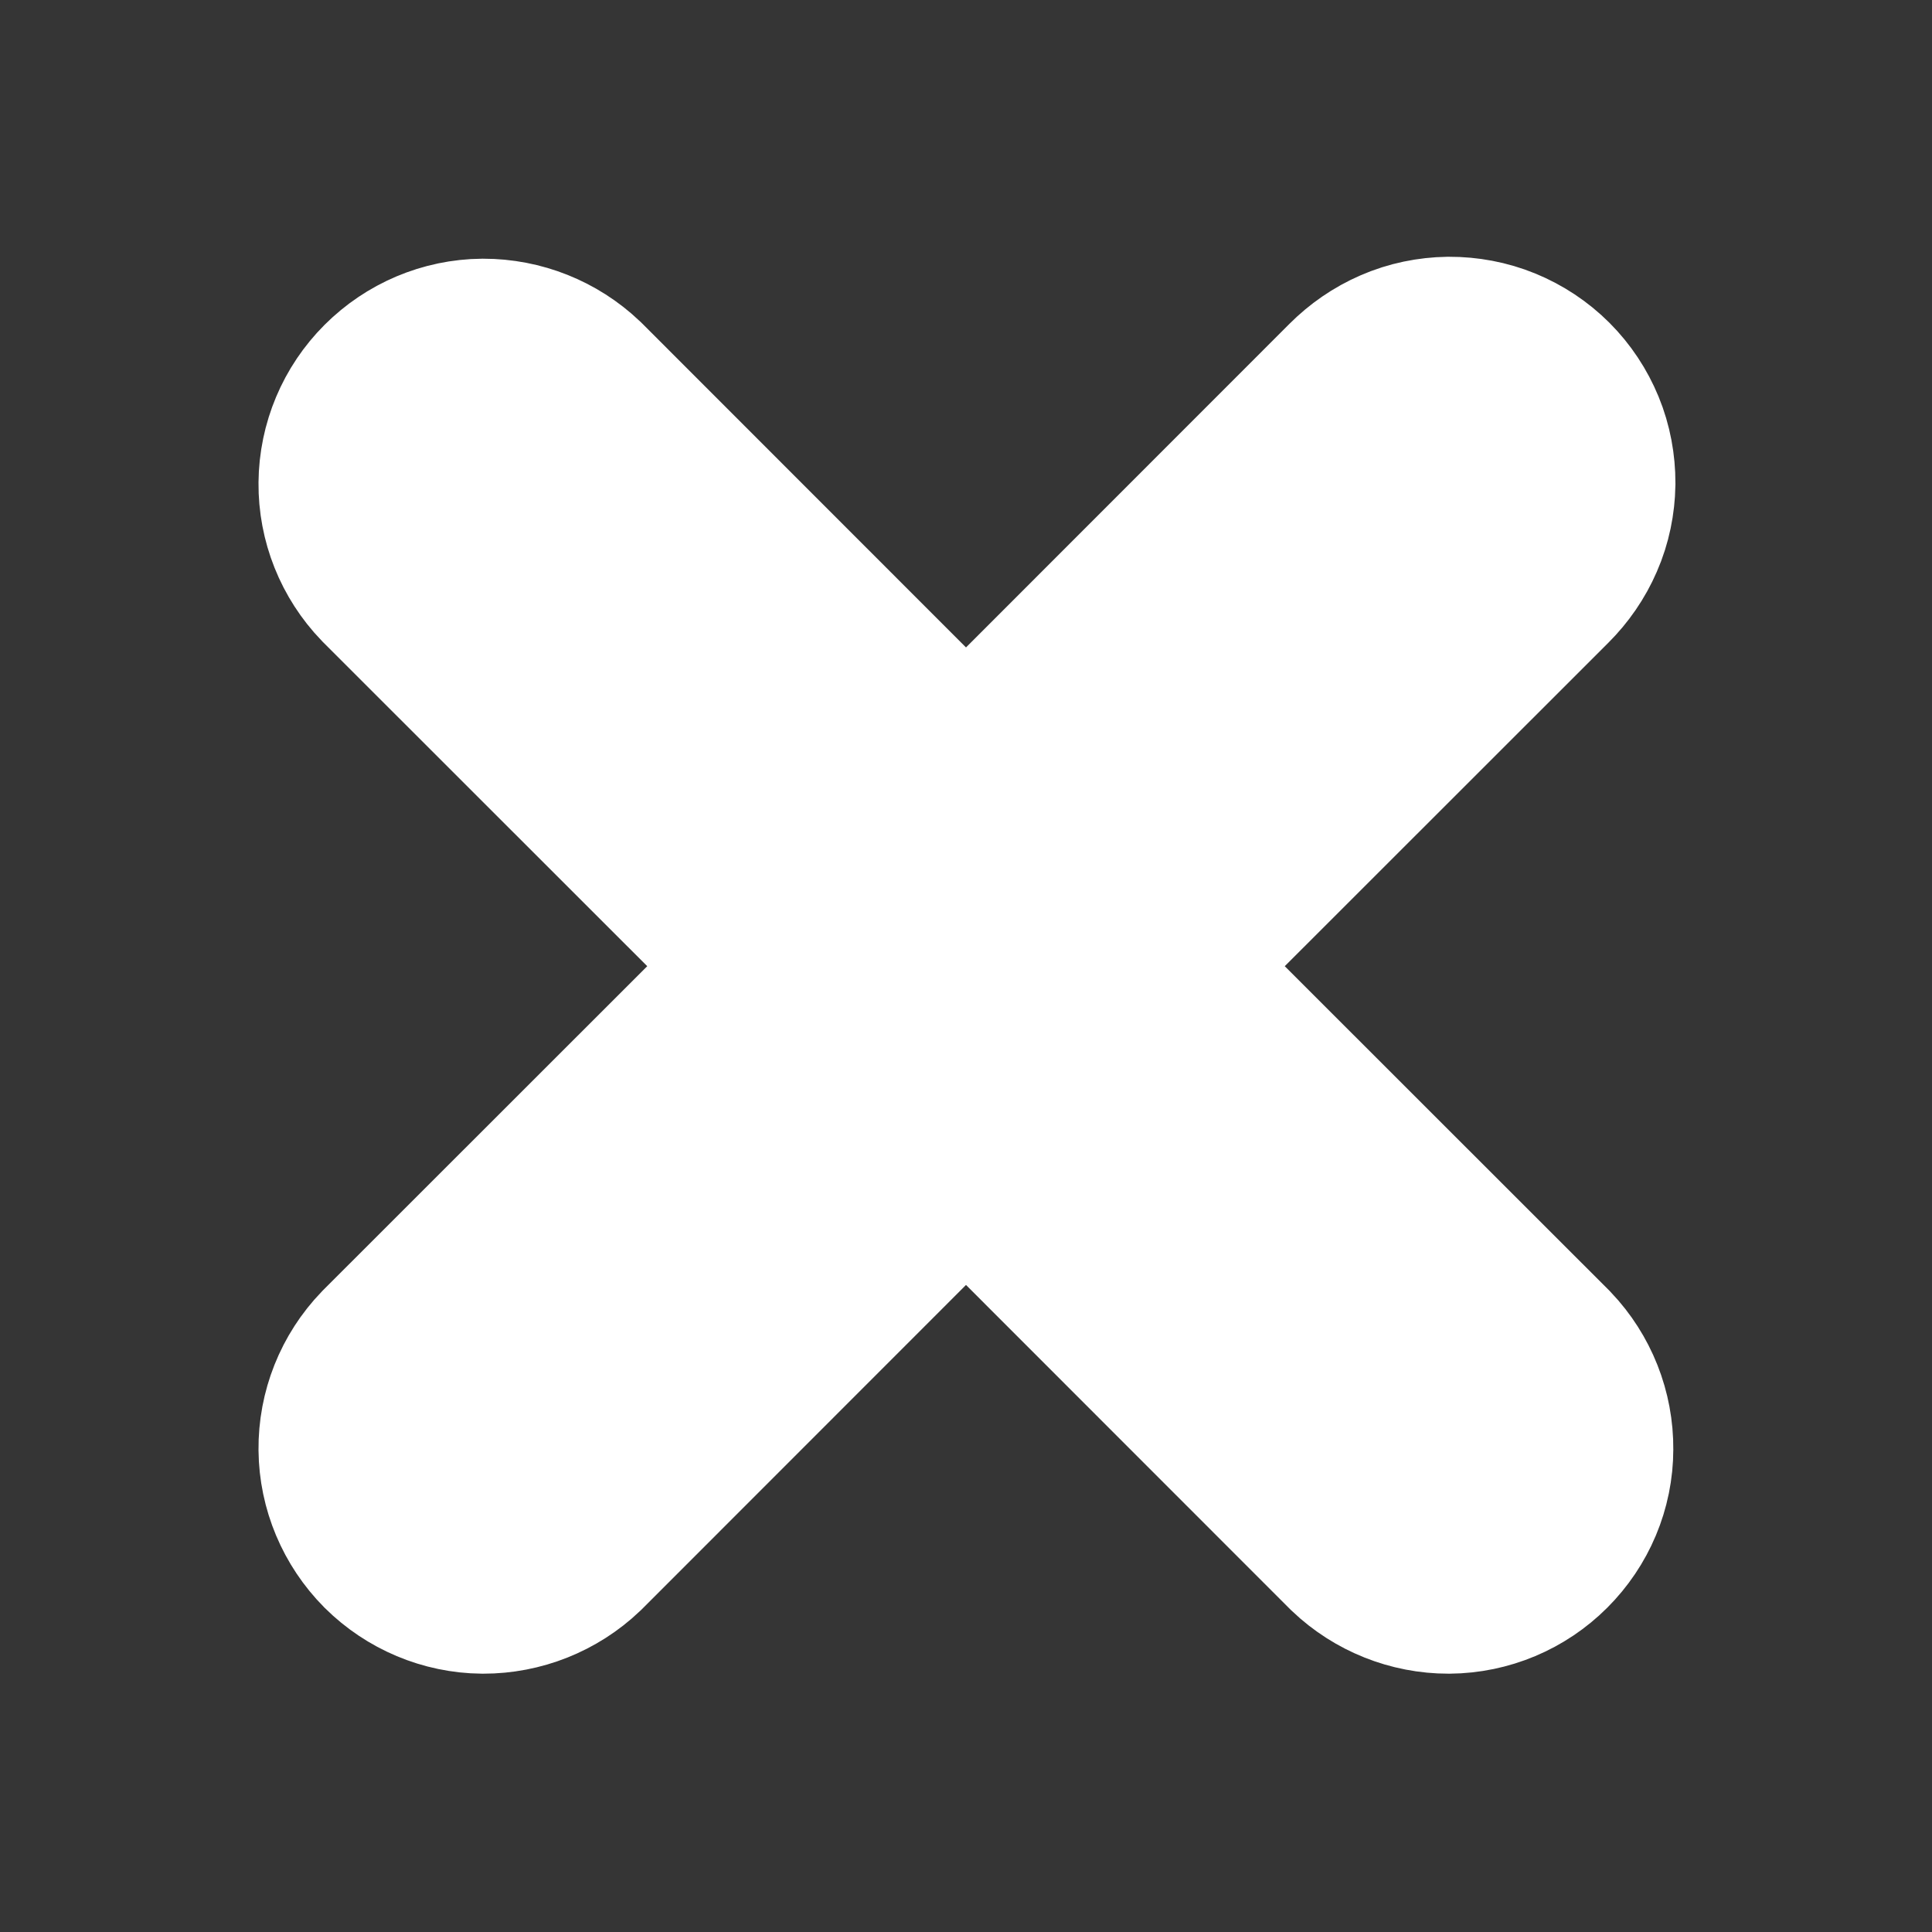 <svg width="10" height="10" viewBox="0 0 10 10" fill="none" xmlns="http://www.w3.org/2000/svg">
<rect x="0" y="0" width="10" height="10" fill="#333333" stroke="none"/>
<rect width="10" height="10" transform="translate(0 0.001)" fill="white" fill-opacity="0.01"/>
<path d="M5 4.412L2.795 2.206C2.716 2.131 2.611 2.089 2.501 2.089C2.392 2.09 2.288 2.134 2.21 2.212C2.133 2.289 2.089 2.393 2.088 2.503C2.087 2.612 2.129 2.717 2.205 2.796L4.411 5.001L2.205 7.206C2.129 7.285 2.087 7.39 2.088 7.5C2.089 7.609 2.133 7.713 2.21 7.791C2.288 7.868 2.392 7.912 2.501 7.913C2.611 7.913 2.716 7.871 2.795 7.796L5 5.59L7.205 7.796C7.284 7.871 7.389 7.913 7.498 7.913C7.608 7.912 7.712 7.868 7.789 7.791C7.867 7.713 7.911 7.609 7.911 7.5C7.912 7.39 7.87 7.285 7.795 7.206L5.589 5.001L7.795 2.796C7.834 2.757 7.866 2.711 7.888 2.66C7.91 2.61 7.921 2.555 7.922 2.5C7.922 2.444 7.912 2.389 7.891 2.338C7.87 2.287 7.839 2.24 7.8 2.201C7.761 2.162 7.714 2.131 7.663 2.11C7.612 2.089 7.557 2.079 7.501 2.079C7.446 2.08 7.391 2.091 7.341 2.113C7.29 2.135 7.244 2.167 7.205 2.206L5 4.412Z" fill="white" stroke="white" stroke-width="1.5"/>
</svg>
